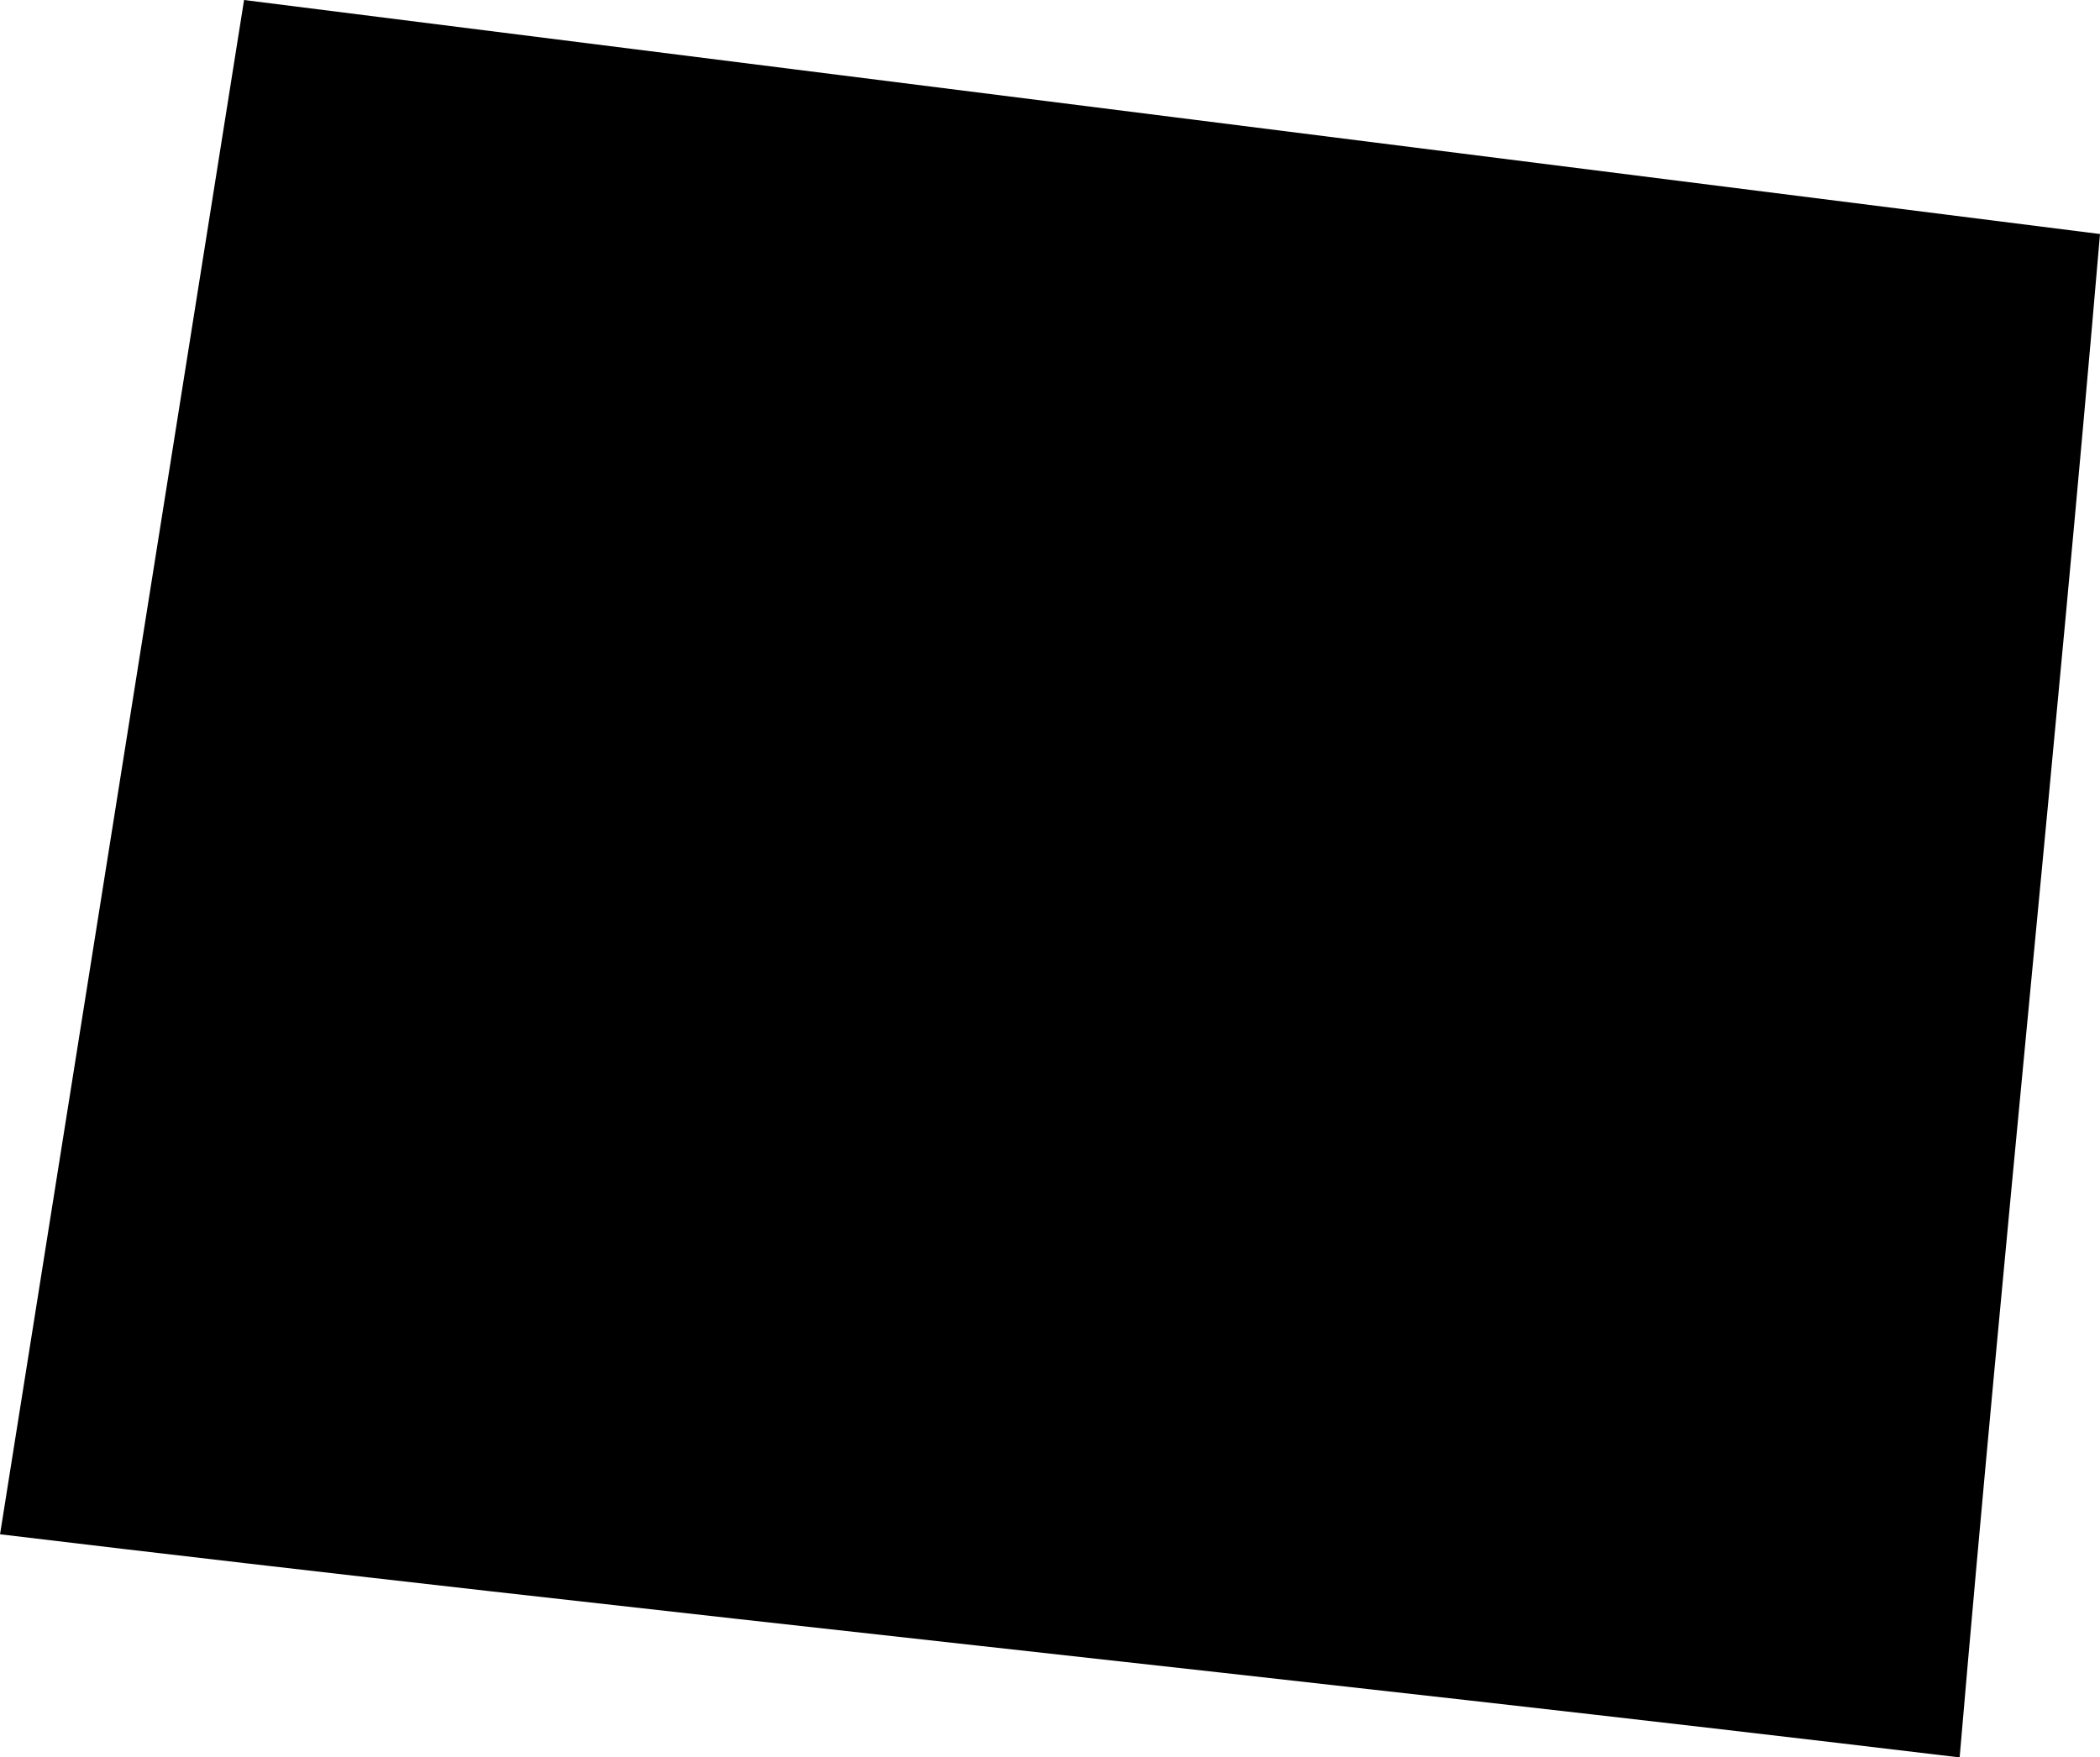 <?xml version="1.0" encoding="UTF-8" standalone="no"?>
<!-- Created with Inkscape (http://www.inkscape.org/) -->

<svg
   xmlns:dc="http://purl.org/dc/elements/1.1/"
   xmlns:cc="http://creativecommons.org/ns#"
   xmlns:rdf="http://www.w3.org/1999/02/22-rdf-syntax-ns#"
   xmlns:svg="http://www.w3.org/2000/svg"
   xmlns="http://www.w3.org/2000/svg"
   xmlns:sodipodi="http://sodipodi.sourceforge.net/DTD/sodipodi-0.dtd"
   xmlns:inkscape="http://www.inkscape.org/namespaces/inkscape"
   width="41.925mm"
   height="35.091mm"
   viewBox="0 0 148.553 124.338"
   id="svg2"
   version="1.1"
   inkscape:version="0.91 r13725"
   sodipodi:docname="wy.svg">
  <defs
     id="defs4" />
  <sodipodi:namedview
     id="base"
     pagecolor="#ffffff"
     bordercolor="#666666"
     borderopacity="1.0"
     inkscape:pageopacity="0.0"
     inkscape:pageshadow="2"
     inkscape:zoom="0.35"
     inkscape:cx="587.46376"
     inkscape:cy="152.01284"
     inkscape:document-units="px"
     inkscape:current-layer="layer1"
     showgrid="false"
     inkscape:window-width="1920"
     inkscape:window-height="1017"
     inkscape:window-x="3832"
     inkscape:window-y="-8"
     inkscape:window-maximized="1" />
  <g
     inkscape:label="Layer 1"
     inkscape:groupmode="layer"
     id="layer1"
     transform="translate(713.892,-560.037)">
    <path
       inkscape:connector-curvature="0"
       style="fill-opacity:1"
       d="m -713.892,668.588 c 46.419,5.573 92.205,10.215 138.624,15.787 3.103,-36.241 6.826,-71.552 9.929,-107.781 -43.763,-5.523 -87.526,-11.046 -131.288,-16.557 -5.759,36.192 -11.505,72.371 -17.264,108.563 z"
       id="state_wy"
       class="state-svg" />
  </g>
</svg>
